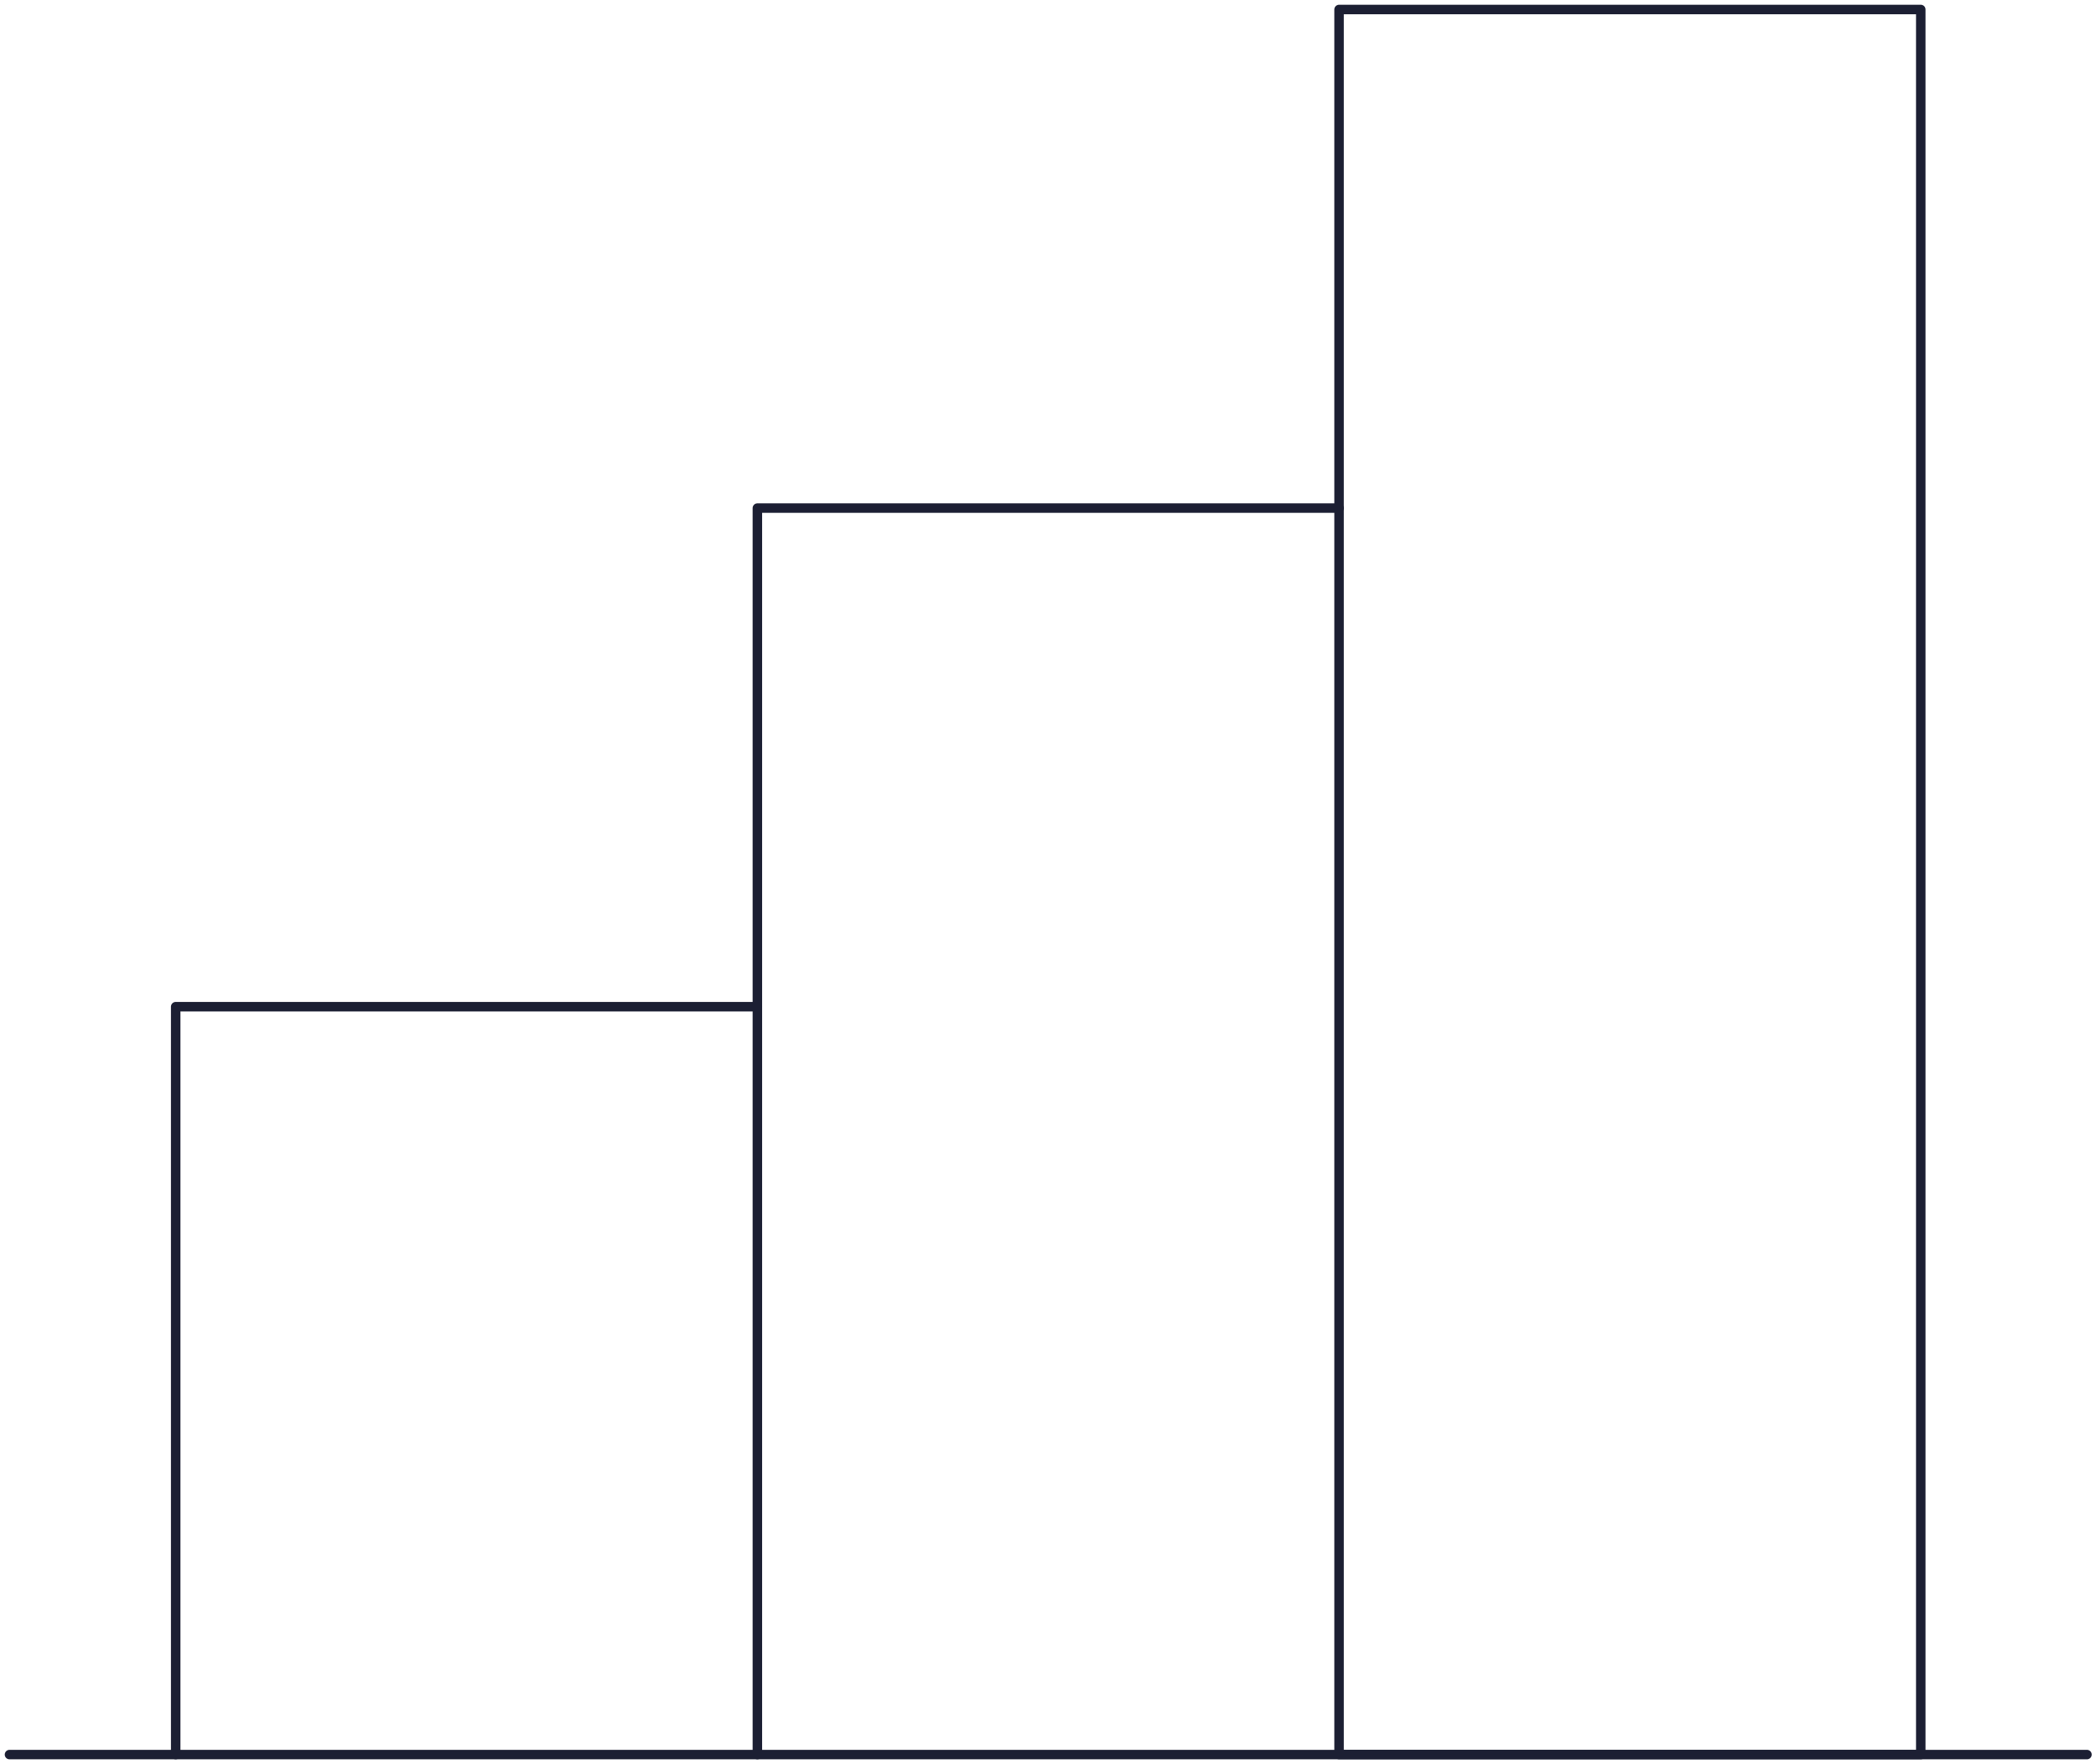 <svg width="221" height="186" viewBox="0 0 221 186" fill="none" xmlns="http://www.w3.org/2000/svg">
<path d="M18.524 185V106.143H79.857" stroke="#1C1F33" stroke-linecap="round" stroke-linejoin="round"/>
<path d="M220.047 185H1" stroke="#1C1F33" stroke-linecap="round" stroke-linejoin="round"/>
<path d="M79.857 185V53.571H141.19" stroke="#1C1F33" stroke-linecap="round" stroke-linejoin="round"/>
<path d="M202.524 1H141.19V185H202.524V1Z" stroke="#1C1F33" stroke-linecap="round" stroke-linejoin="round"/>
</svg>
